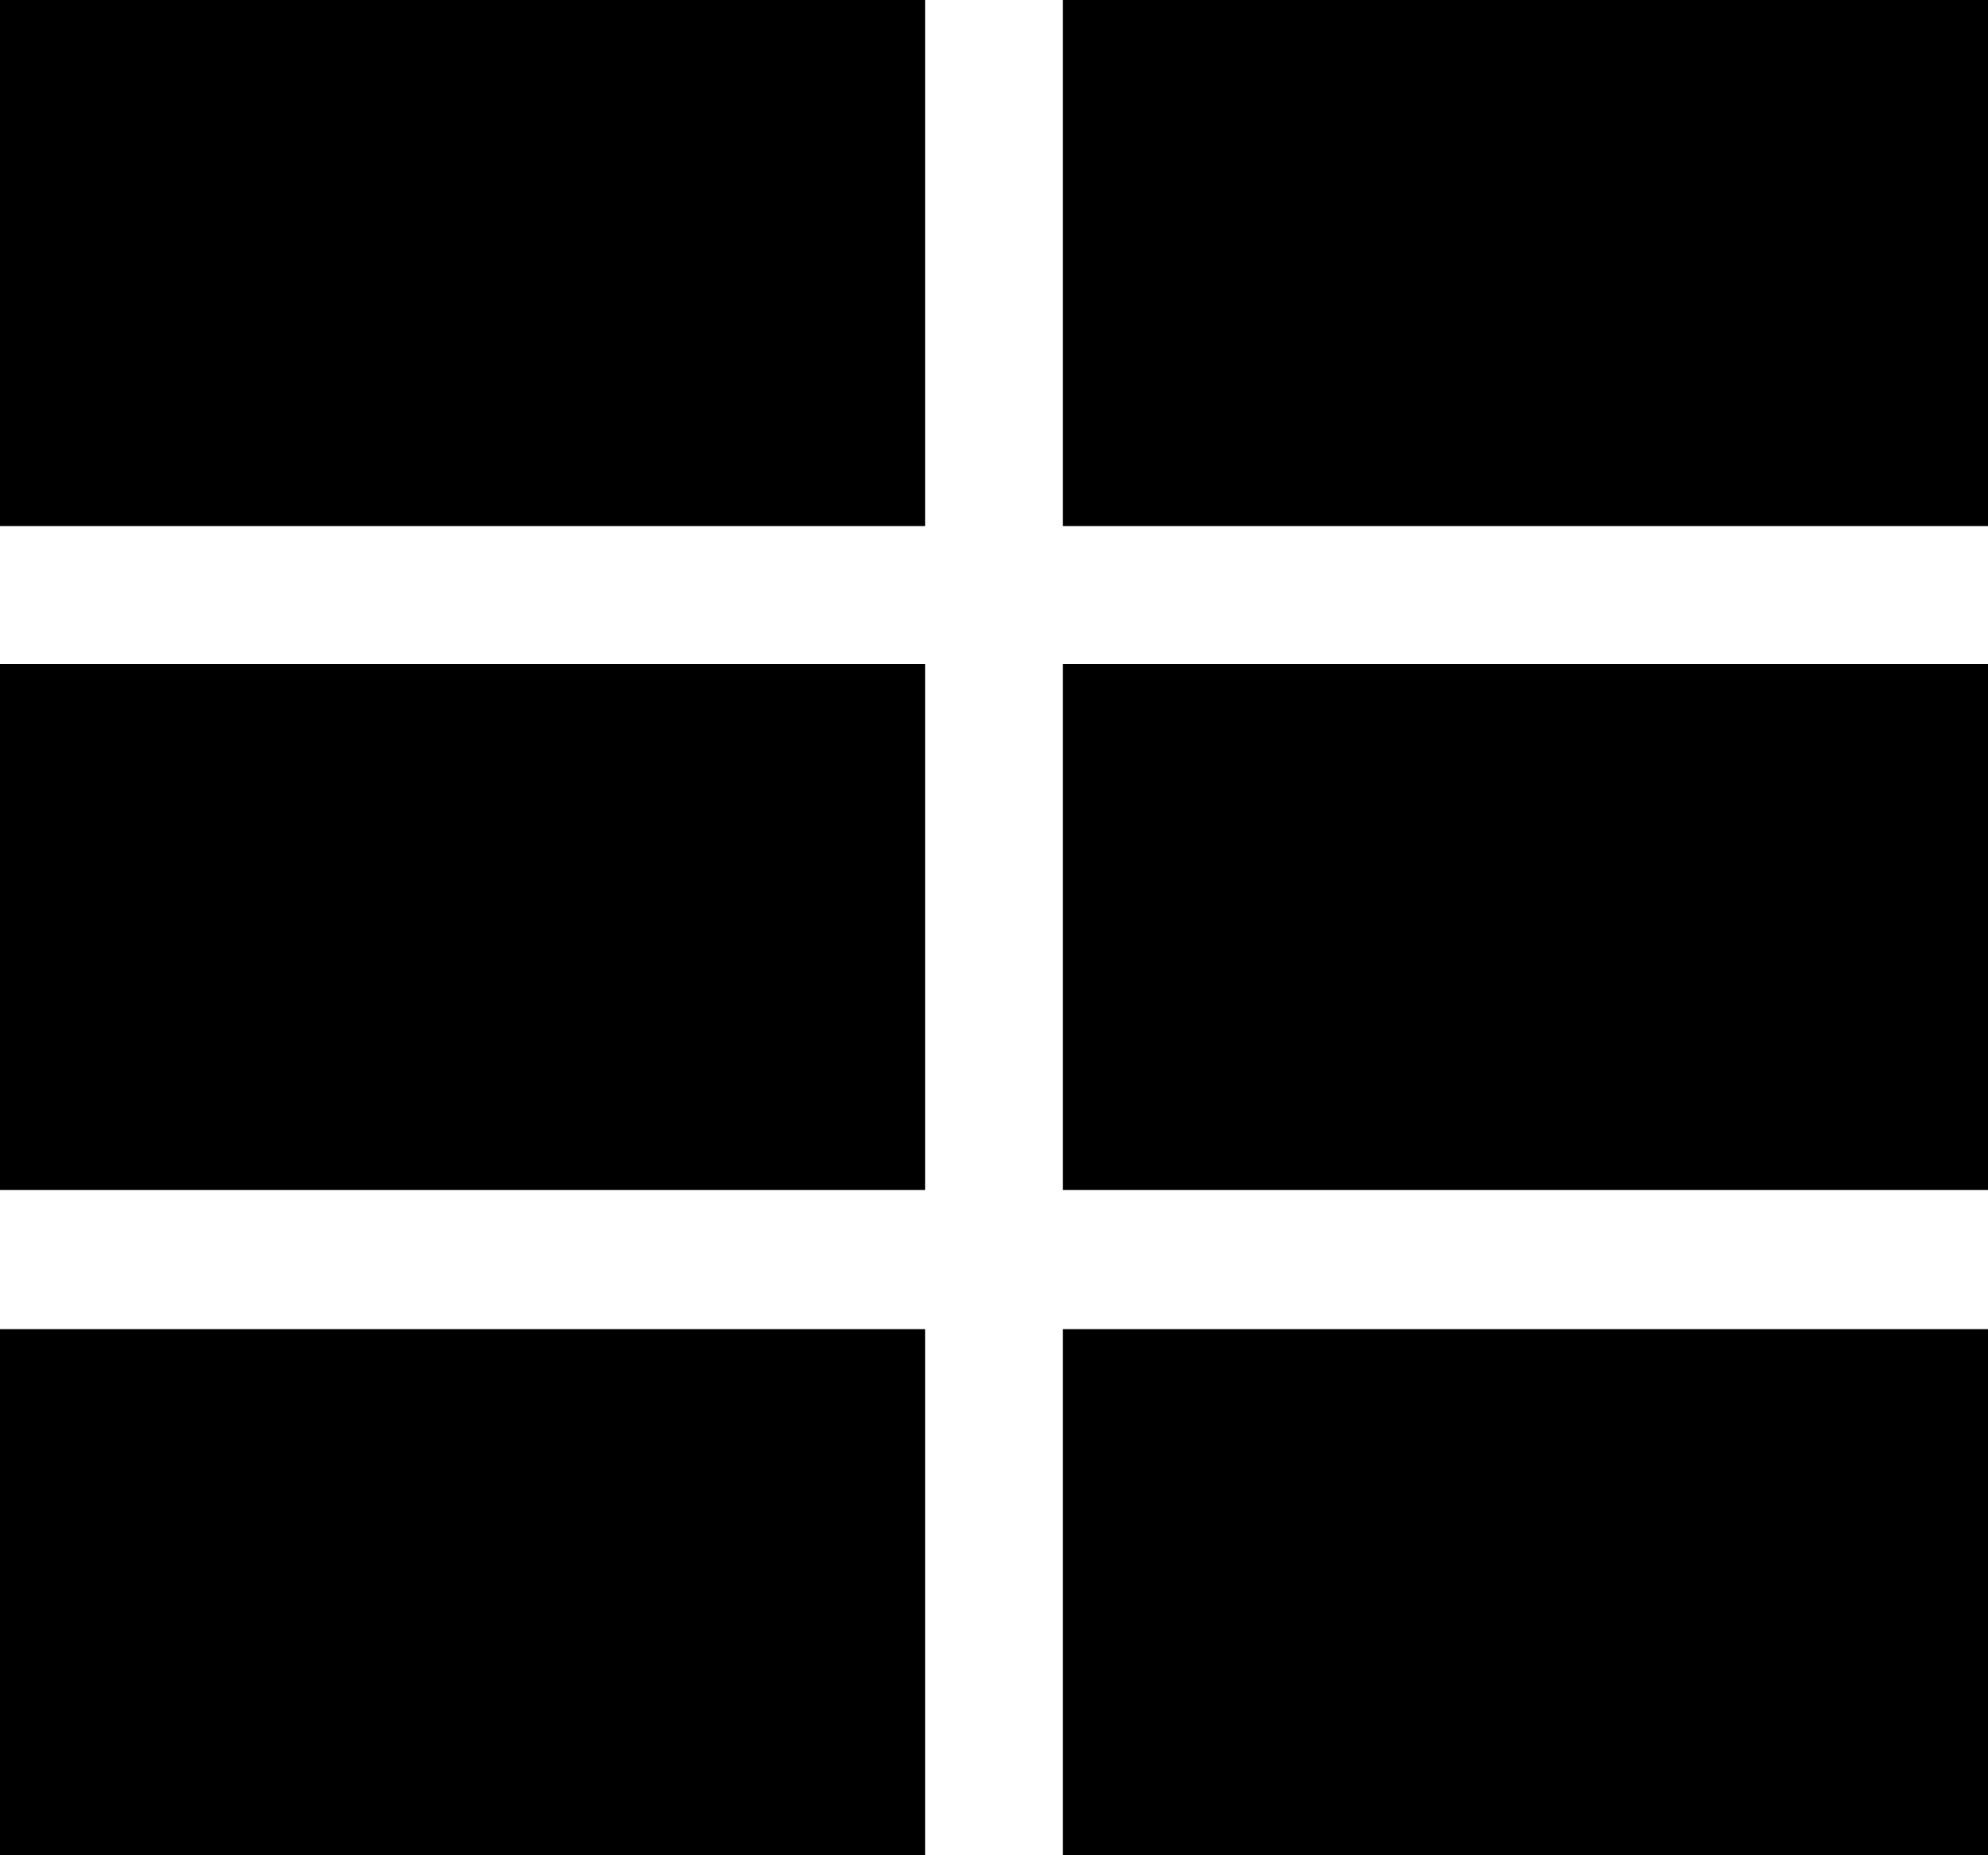<svg id="Layer_1" data-name="Layer 1" xmlns="http://www.w3.org/2000/svg" viewBox="0 0 15 14"><defs><style>.cls-1{fill:none;opacity:0.63;isolation:isolate;}</style></defs><title>grid</title><path class="cls-1" transform="translate(0 0)"/><rect width="6.98" height="3.97"/><rect x="8.02" width="6.98" height="3.97"/><rect y="5.01" width="6.98" height="3.97"/><rect x="8.02" y="5.01" width="6.98" height="3.97"/><rect y="10.03" width="6.98" height="3.97"/><rect x="8.02" y="10.03" width="6.98" height="3.97"/></svg>